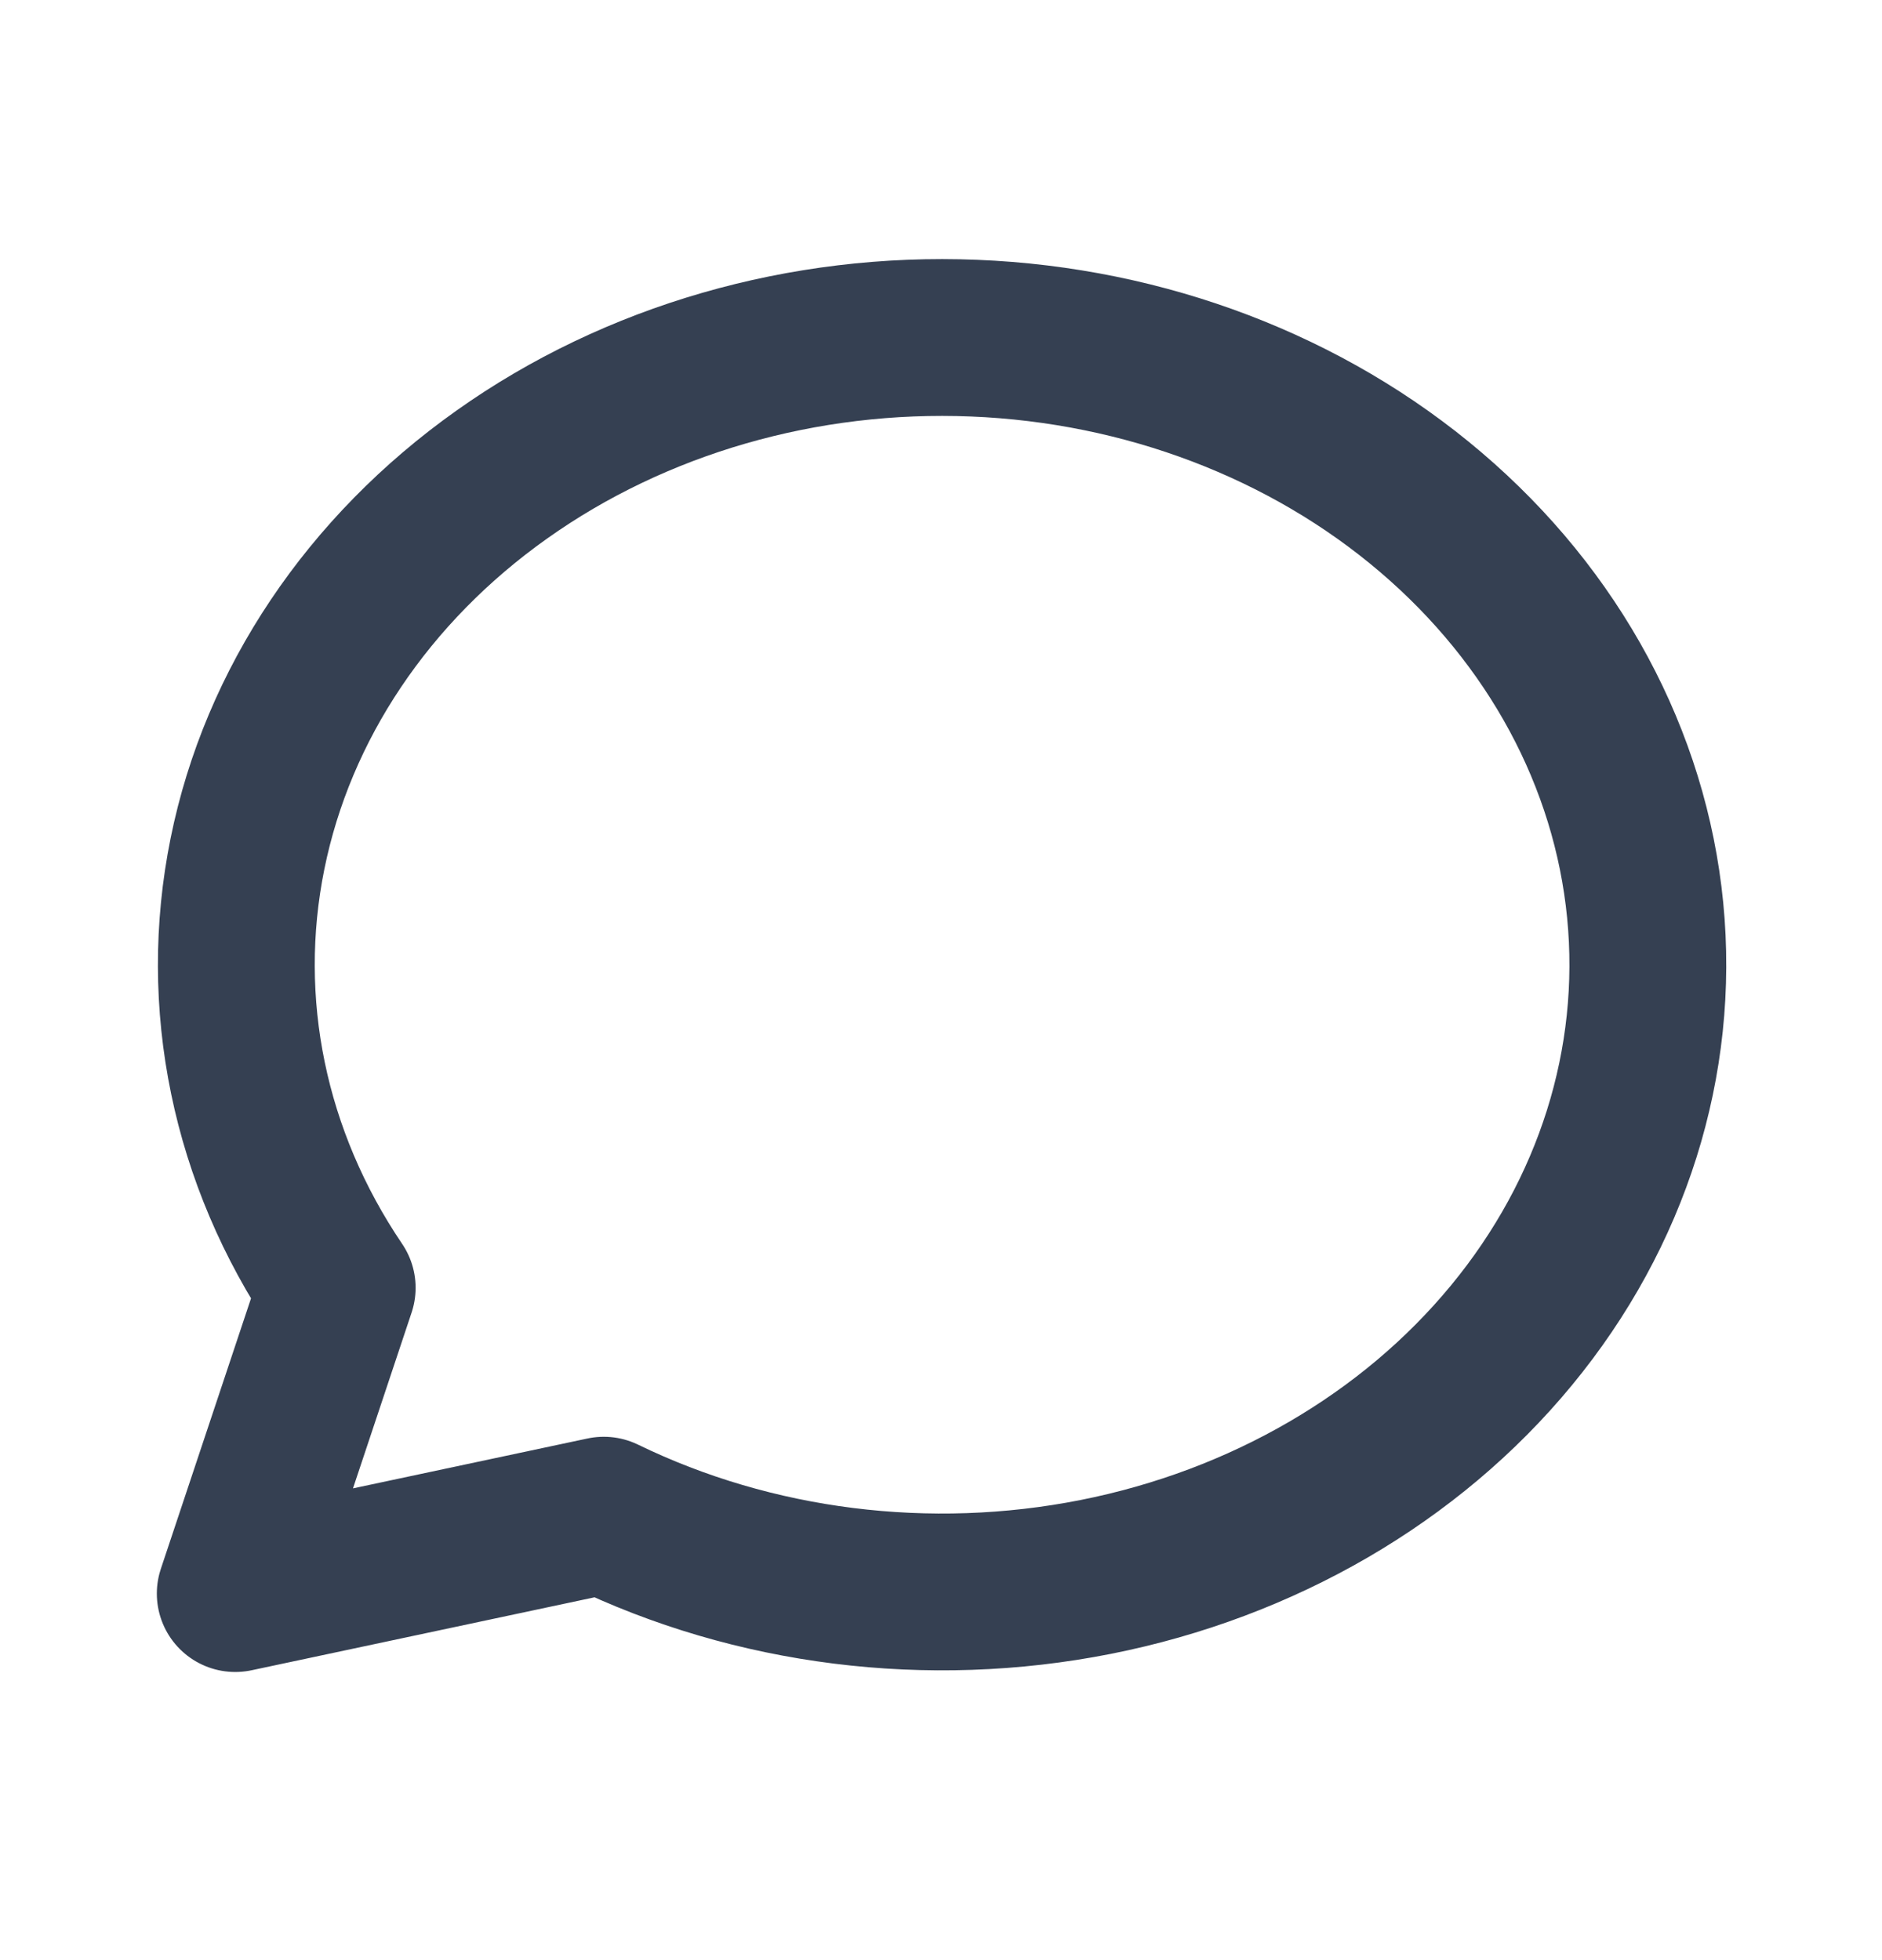 <svg width="24" height="25" viewBox="0 0 24 25" fill="none" xmlns="http://www.w3.org/2000/svg">
<path d="M3 20.325L4.3 16.425C3.176 14.764 2.77 12.796 3.156 10.888C3.542 8.979 4.695 7.261 6.4 6.052C8.104 4.842 10.245 4.224 12.424 4.313C14.603 4.401 16.672 5.19 18.245 6.532C19.819 7.874 20.791 9.679 20.98 11.61C21.169 13.542 20.563 15.469 19.274 17.032C17.985 18.596 16.101 19.691 13.972 20.113C11.843 20.534 9.614 20.255 7.7 19.325L3 20.325Z" stroke="#354052" stroke-width="2" stroke-linecap="round" stroke-linejoin="round"/>
</svg>
